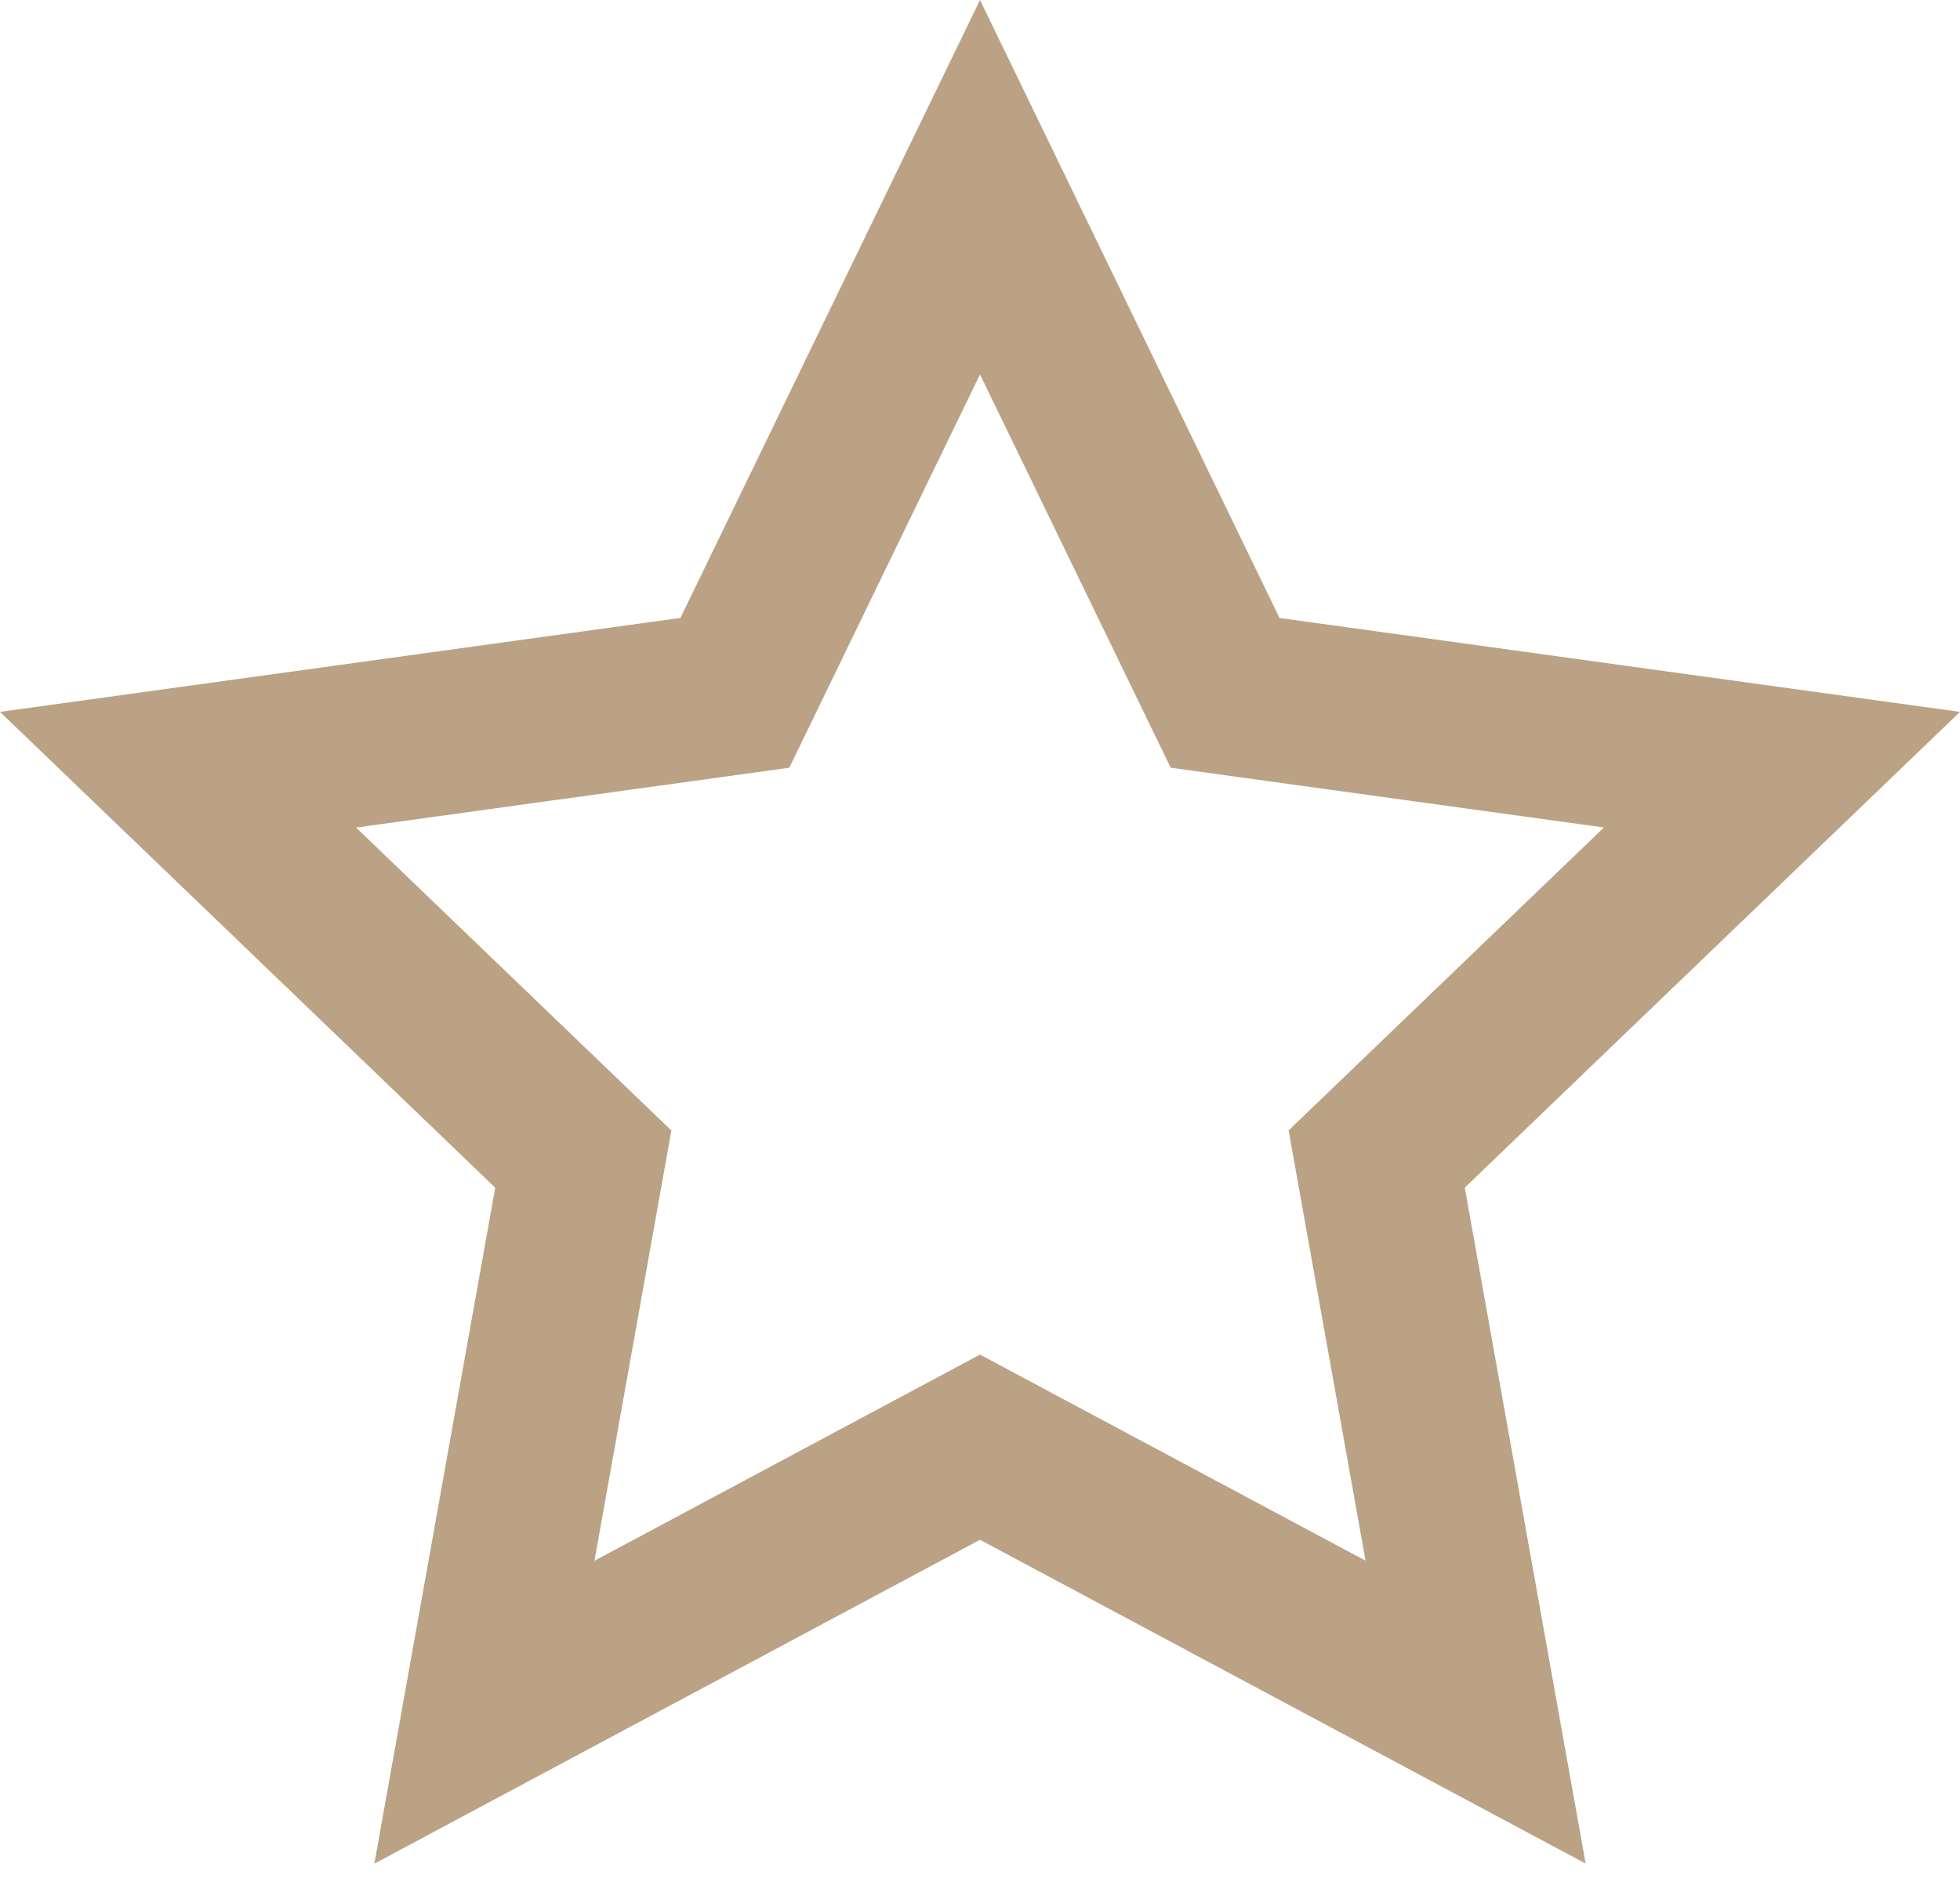 <svg width="24" height="23" viewBox="0 0 24 23" fill="none" xmlns="http://www.w3.org/2000/svg">
<path fill-rule="evenodd" clip-rule="evenodd" d="M8.332 7.568L12 0L15.668 7.569L24 8.719L17.936 14.546L19.416 22.825L12 18.859L4.584 22.826L6.064 14.547L0 8.719L8.332 7.568ZM14.335 9.403L12 4.586L9.665 9.403L4.36 10.136L8.221 13.846L7.279 19.116L12 16.591L16.721 19.115L15.779 13.845L19.64 10.135L14.335 9.403Z" fill="#BBA285"/>
</svg>
